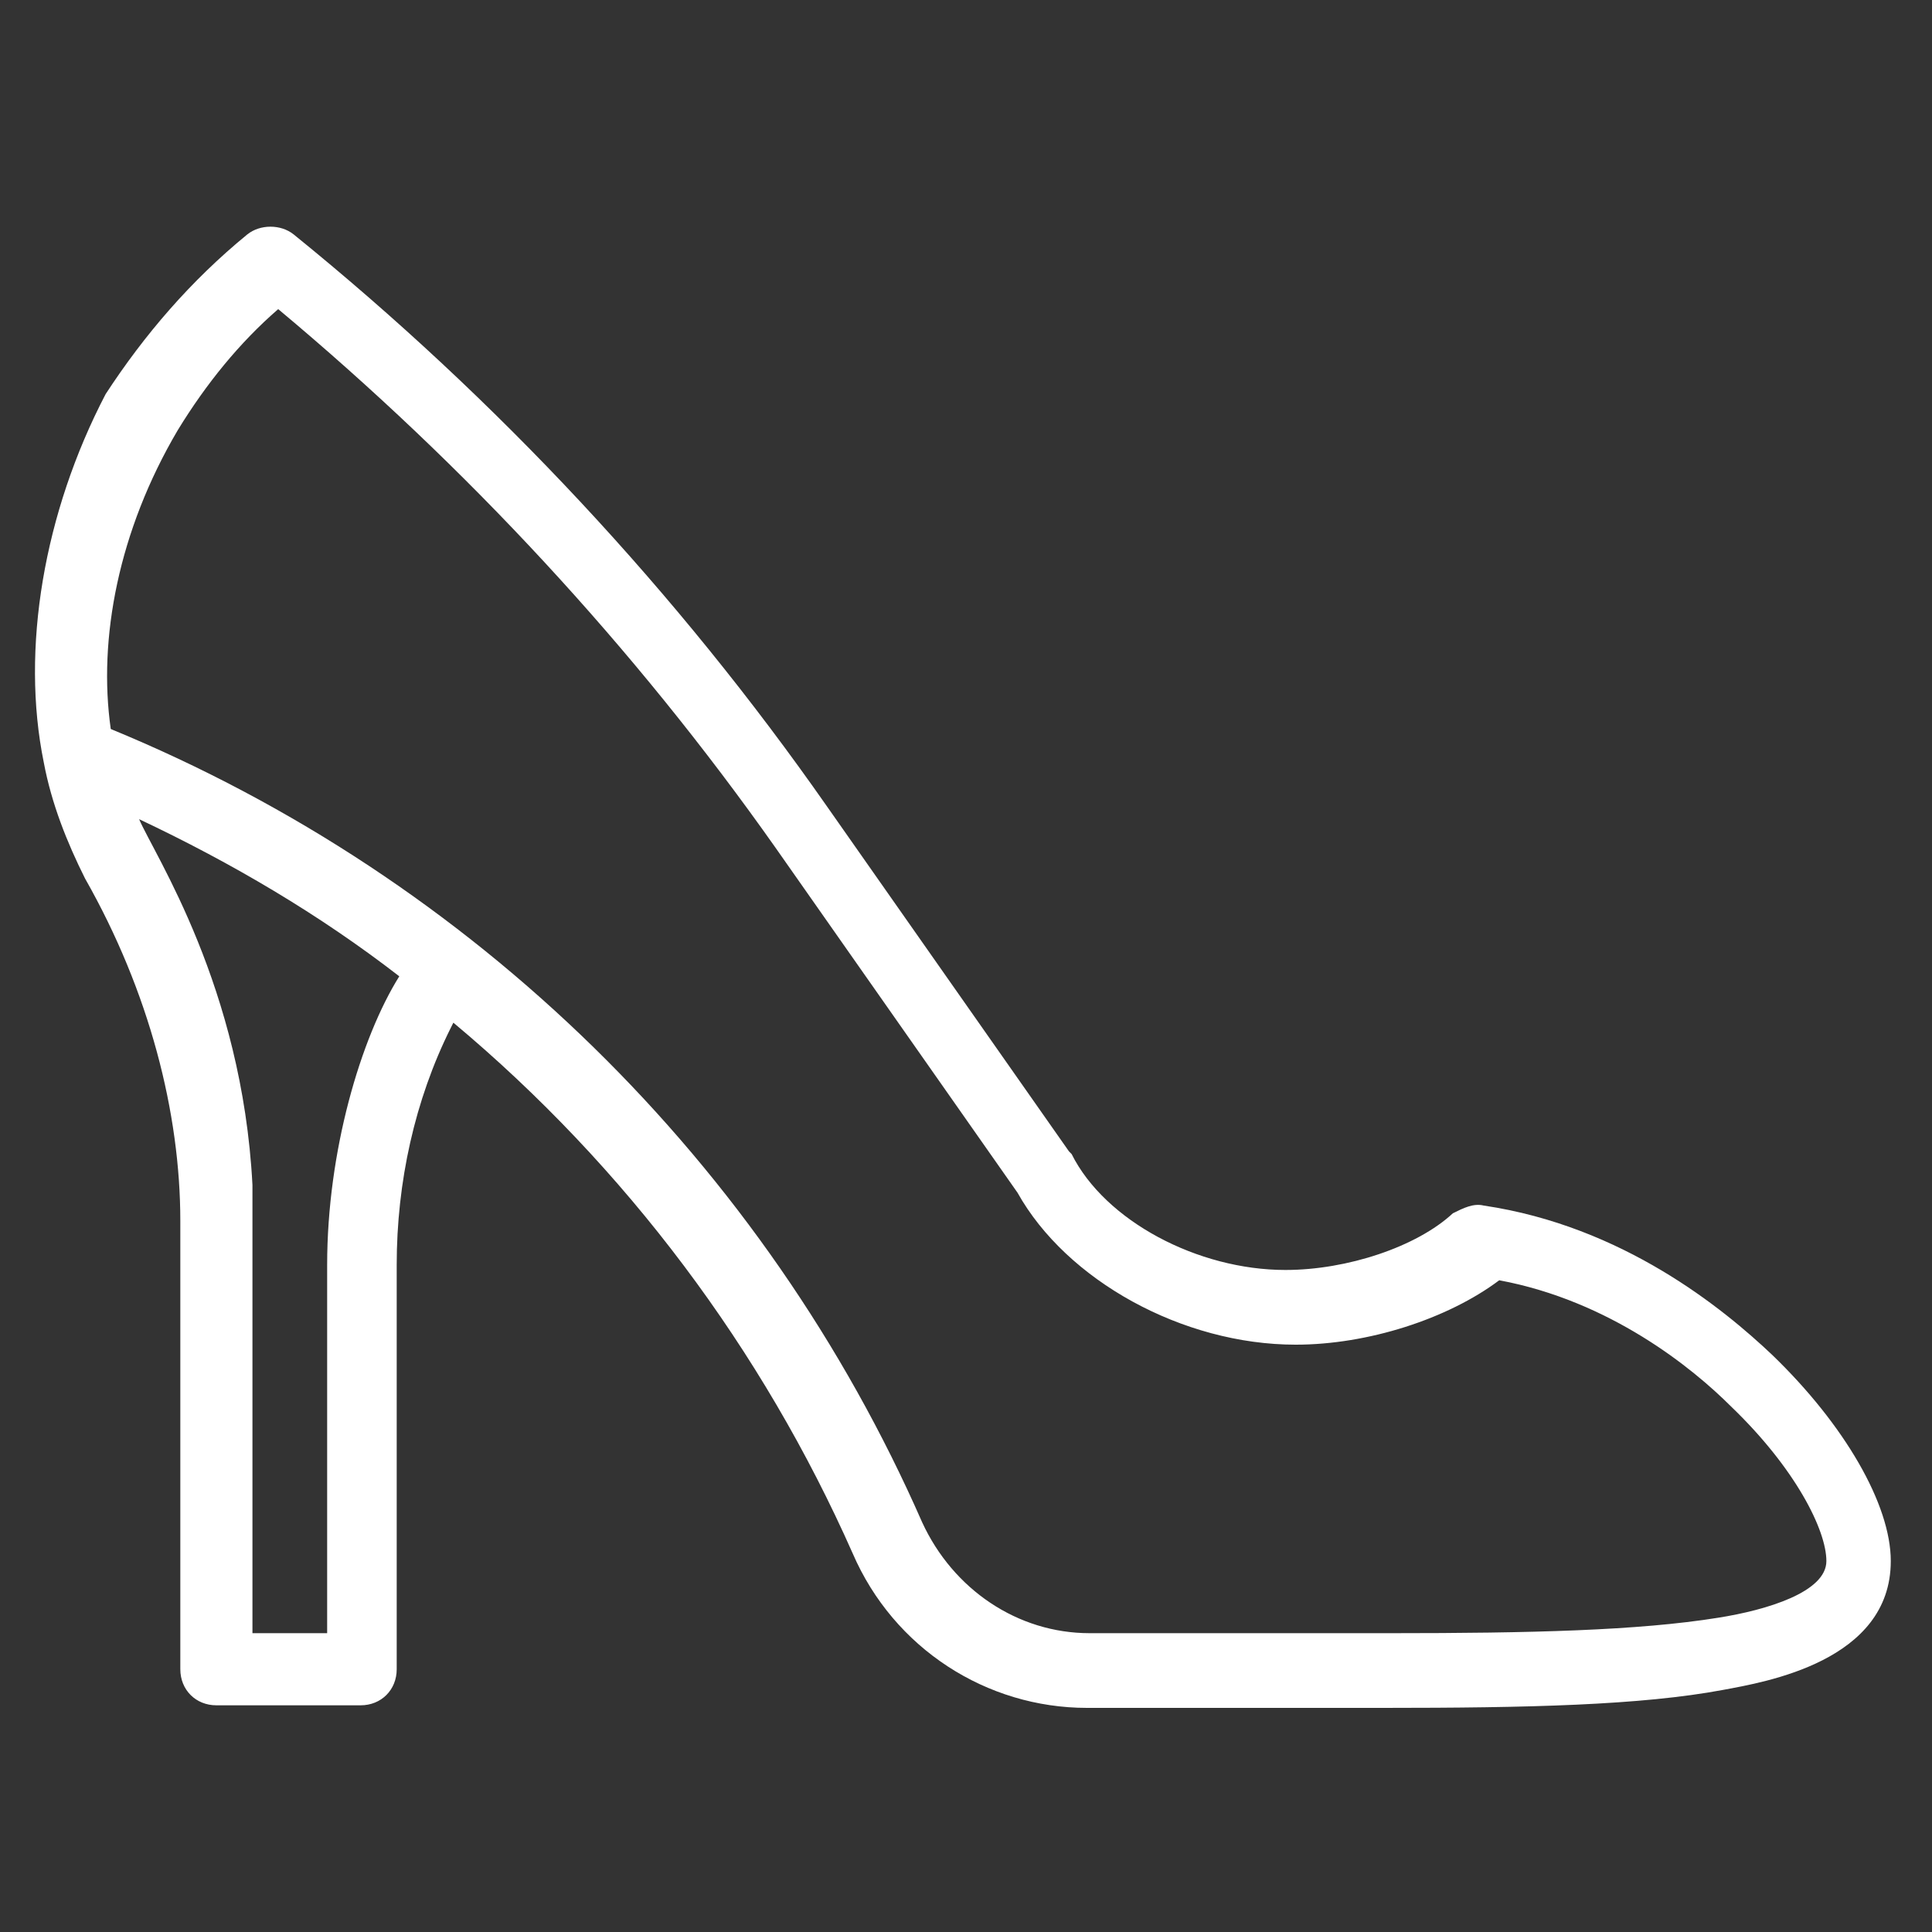 <?xml version="1.0" encoding="utf-8"?>
<!-- Generator: Adobe Illustrator 18.0.0, SVG Export Plug-In . SVG Version: 6.00 Build 0)  -->
<!DOCTYPE svg PUBLIC "-//W3C//DTD SVG 1.1//EN" "http://www.w3.org/Graphics/SVG/1.1/DTD/svg11.dtd">
<svg version="1.1" id="Layer_1" xmlns="http://www.w3.org/2000/svg" xmlns:xlink="http://www.w3.org/1999/xlink" x="0px" y="0px"
	 viewBox="0 0 75 75" enable-background="new 0 0 75 75" xml:space="preserve">
<rect x="0" y="0" width="75" height="75" fill="#333333" stroke="none"/>
<path id="XMLID_92_" fill="#FFFFFF" d="M1.7,29.6c0.3,1.6,0.9,3.1,1.6,4.5C5.8,38.5,7,43.2,7,47.4v17.4c0,0.8,0.6,1.4,1.4,1.4h5.6
	c0.8,0,1.4-0.6,1.4-1.4V49.1c0-3.2,0.7-6.4,2.1-9.2l0.1-0.2c6.7,5.6,12,12.7,15.5,20.6c1.6,3.7,5.2,6,9.1,6h11.5
	c5.6,0,10-0.1,13.2-0.7c1.6-0.3,6.5-1.1,6.5-5c0-2.2-1.8-5.3-4.6-8c-1.9-1.8-5.8-5-11.2-5.8c-0.4-0.1-0.8,0.1-1.2,0.3
	c-1.4,1.3-4.1,2.2-6.5,2.2c-3.4,0-7-1.9-8.3-4.5c0,0-0.1-0.1-0.1-0.1l-9.4-13.4c-5.8-8.3-12.8-15.8-20.7-22.2
	c-0.5-0.4-1.3-0.4-1.8,0c-2.2,1.8-4,3.9-5.5,6.2C1.7,19.9,0.8,25.2,1.7,29.6C1.7,29.6,1.7,29.6,1.7,29.6z M12.7,49.1v14.3H9.8v-16
	c0-0.4,0-0.9,0-1.4C9.4,38.3,6,33.2,5.4,31.8c3.6,1.7,7,3.7,10.1,6.1C14,40.3,12.7,44.7,12.7,49.1z M6.9,16.7
	c1.1-1.8,2.4-3.4,3.9-4.7c7.3,6.1,13.8,13.1,19.3,20.9l9.4,13.4c1.9,3.4,6.4,5.9,10.8,5.9c2.8,0,5.9-1,7.9-2.5
	c4.3,0.8,7.5,3.4,9,4.9c2.5,2.4,3.7,4.8,3.7,6c0,1.2-2.3,1.9-4.2,2.2c-3.1,0.5-7.3,0.6-12.7,0.6H42.3c-2.8,0-5.3-1.7-6.5-4.3
	c-6.1-13.9-17.4-25-31.5-30.8C3.8,24.8,4.6,20.6,6.9,16.7z"/>
</svg>
